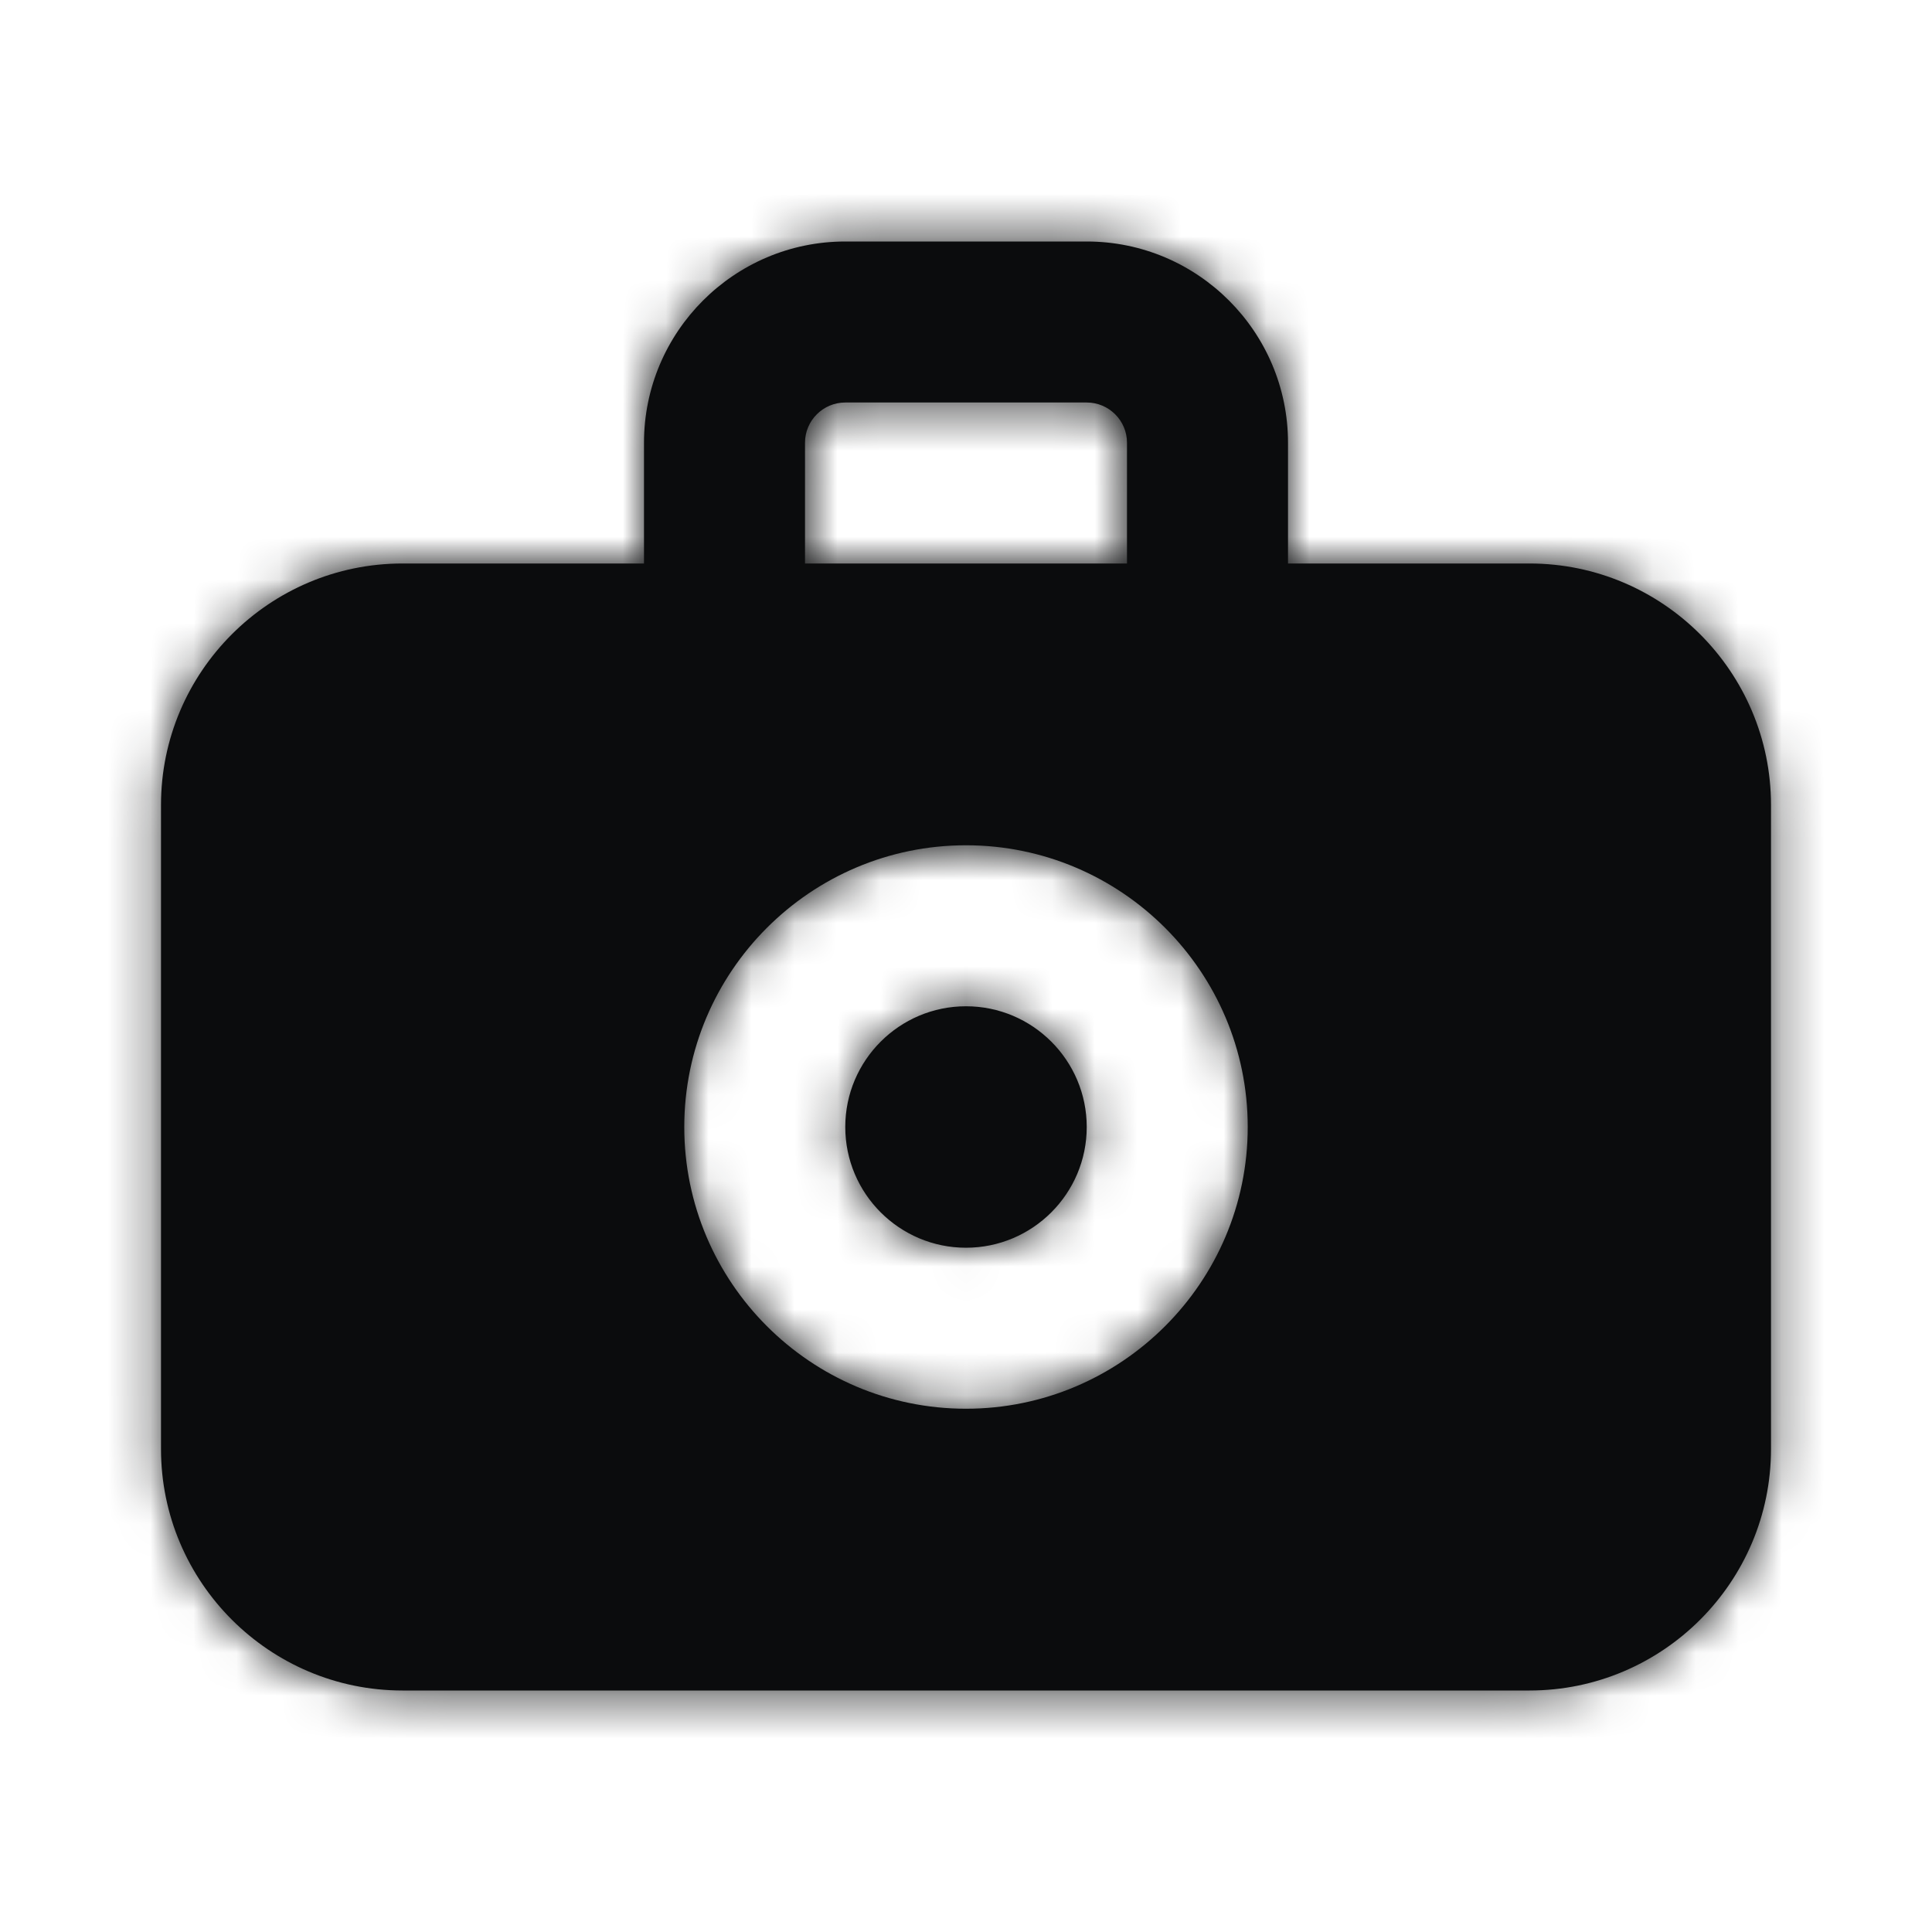 <svg width="45" height="45" viewBox="0 0 45 45" fill="none" xmlns="http://www.w3.org/2000/svg">
<path fill-rule="evenodd" clip-rule="evenodd" d="M22.5 23.438C20.949 23.438 19.688 24.699 19.688 26.25C19.688 27.801 20.949 29.062 22.5 29.062C24.051 29.062 25.312 27.801 25.312 26.25C25.312 24.699 24.051 23.438 22.5 23.438M22.5 32.812C18.881 32.812 15.938 29.869 15.938 26.25C15.938 22.631 18.881 19.688 22.5 19.688C26.119 19.688 29.062 22.631 29.062 26.25C29.062 29.869 26.119 32.812 22.5 32.812V32.812ZM18.75 10.312C18.75 9.795 19.172 9.375 19.688 9.375H25.312C25.828 9.375 26.25 9.795 26.25 10.312V13.125H18.75V10.312ZM35.625 13.125H30V10.312C30 7.729 27.898 5.625 25.312 5.625H19.688C17.102 5.625 15 7.729 15 10.312V13.125H9.375C6.274 13.125 3.75 15.649 3.75 18.75V33.75C3.75 36.851 6.274 39.375 9.375 39.375H35.625C38.726 39.375 41.25 36.851 41.25 33.75V18.75C41.25 15.649 38.726 13.125 35.625 13.125V13.125Z" fill="#0B0C0D"/>
<mask id="mask0_391_5015" style="mask-type:luminance" maskUnits="userSpaceOnUse" x="3" y="5" width="39" height="35">
<path fill-rule="evenodd" clip-rule="evenodd" d="M22.5 23.438C20.949 23.438 19.688 24.699 19.688 26.25C19.688 27.801 20.949 29.062 22.5 29.062C24.051 29.062 25.312 27.801 25.312 26.25C25.312 24.699 24.051 23.438 22.5 23.438M22.5 32.812C18.881 32.812 15.938 29.869 15.938 26.25C15.938 22.631 18.881 19.688 22.5 19.688C26.119 19.688 29.062 22.631 29.062 26.25C29.062 29.869 26.119 32.812 22.5 32.812V32.812ZM18.75 10.312C18.75 9.795 19.172 9.375 19.688 9.375H25.312C25.828 9.375 26.25 9.795 26.25 10.312V13.125H18.75V10.312ZM35.625 13.125H30V10.312C30 7.729 27.898 5.625 25.312 5.625H19.688C17.102 5.625 15 7.729 15 10.312V13.125H9.375C6.274 13.125 3.75 15.649 3.75 18.75V33.75C3.75 36.851 6.274 39.375 9.375 39.375H35.625C38.726 39.375 41.25 36.851 41.25 33.75V18.75C41.25 15.649 38.726 13.125 35.625 13.125V13.125Z" fill="white"/>
</mask>
<g mask="url(#mask0_391_5015)">
<rect width="45" height="45" fill="#0B0C0D"/>
</g>
</svg>
